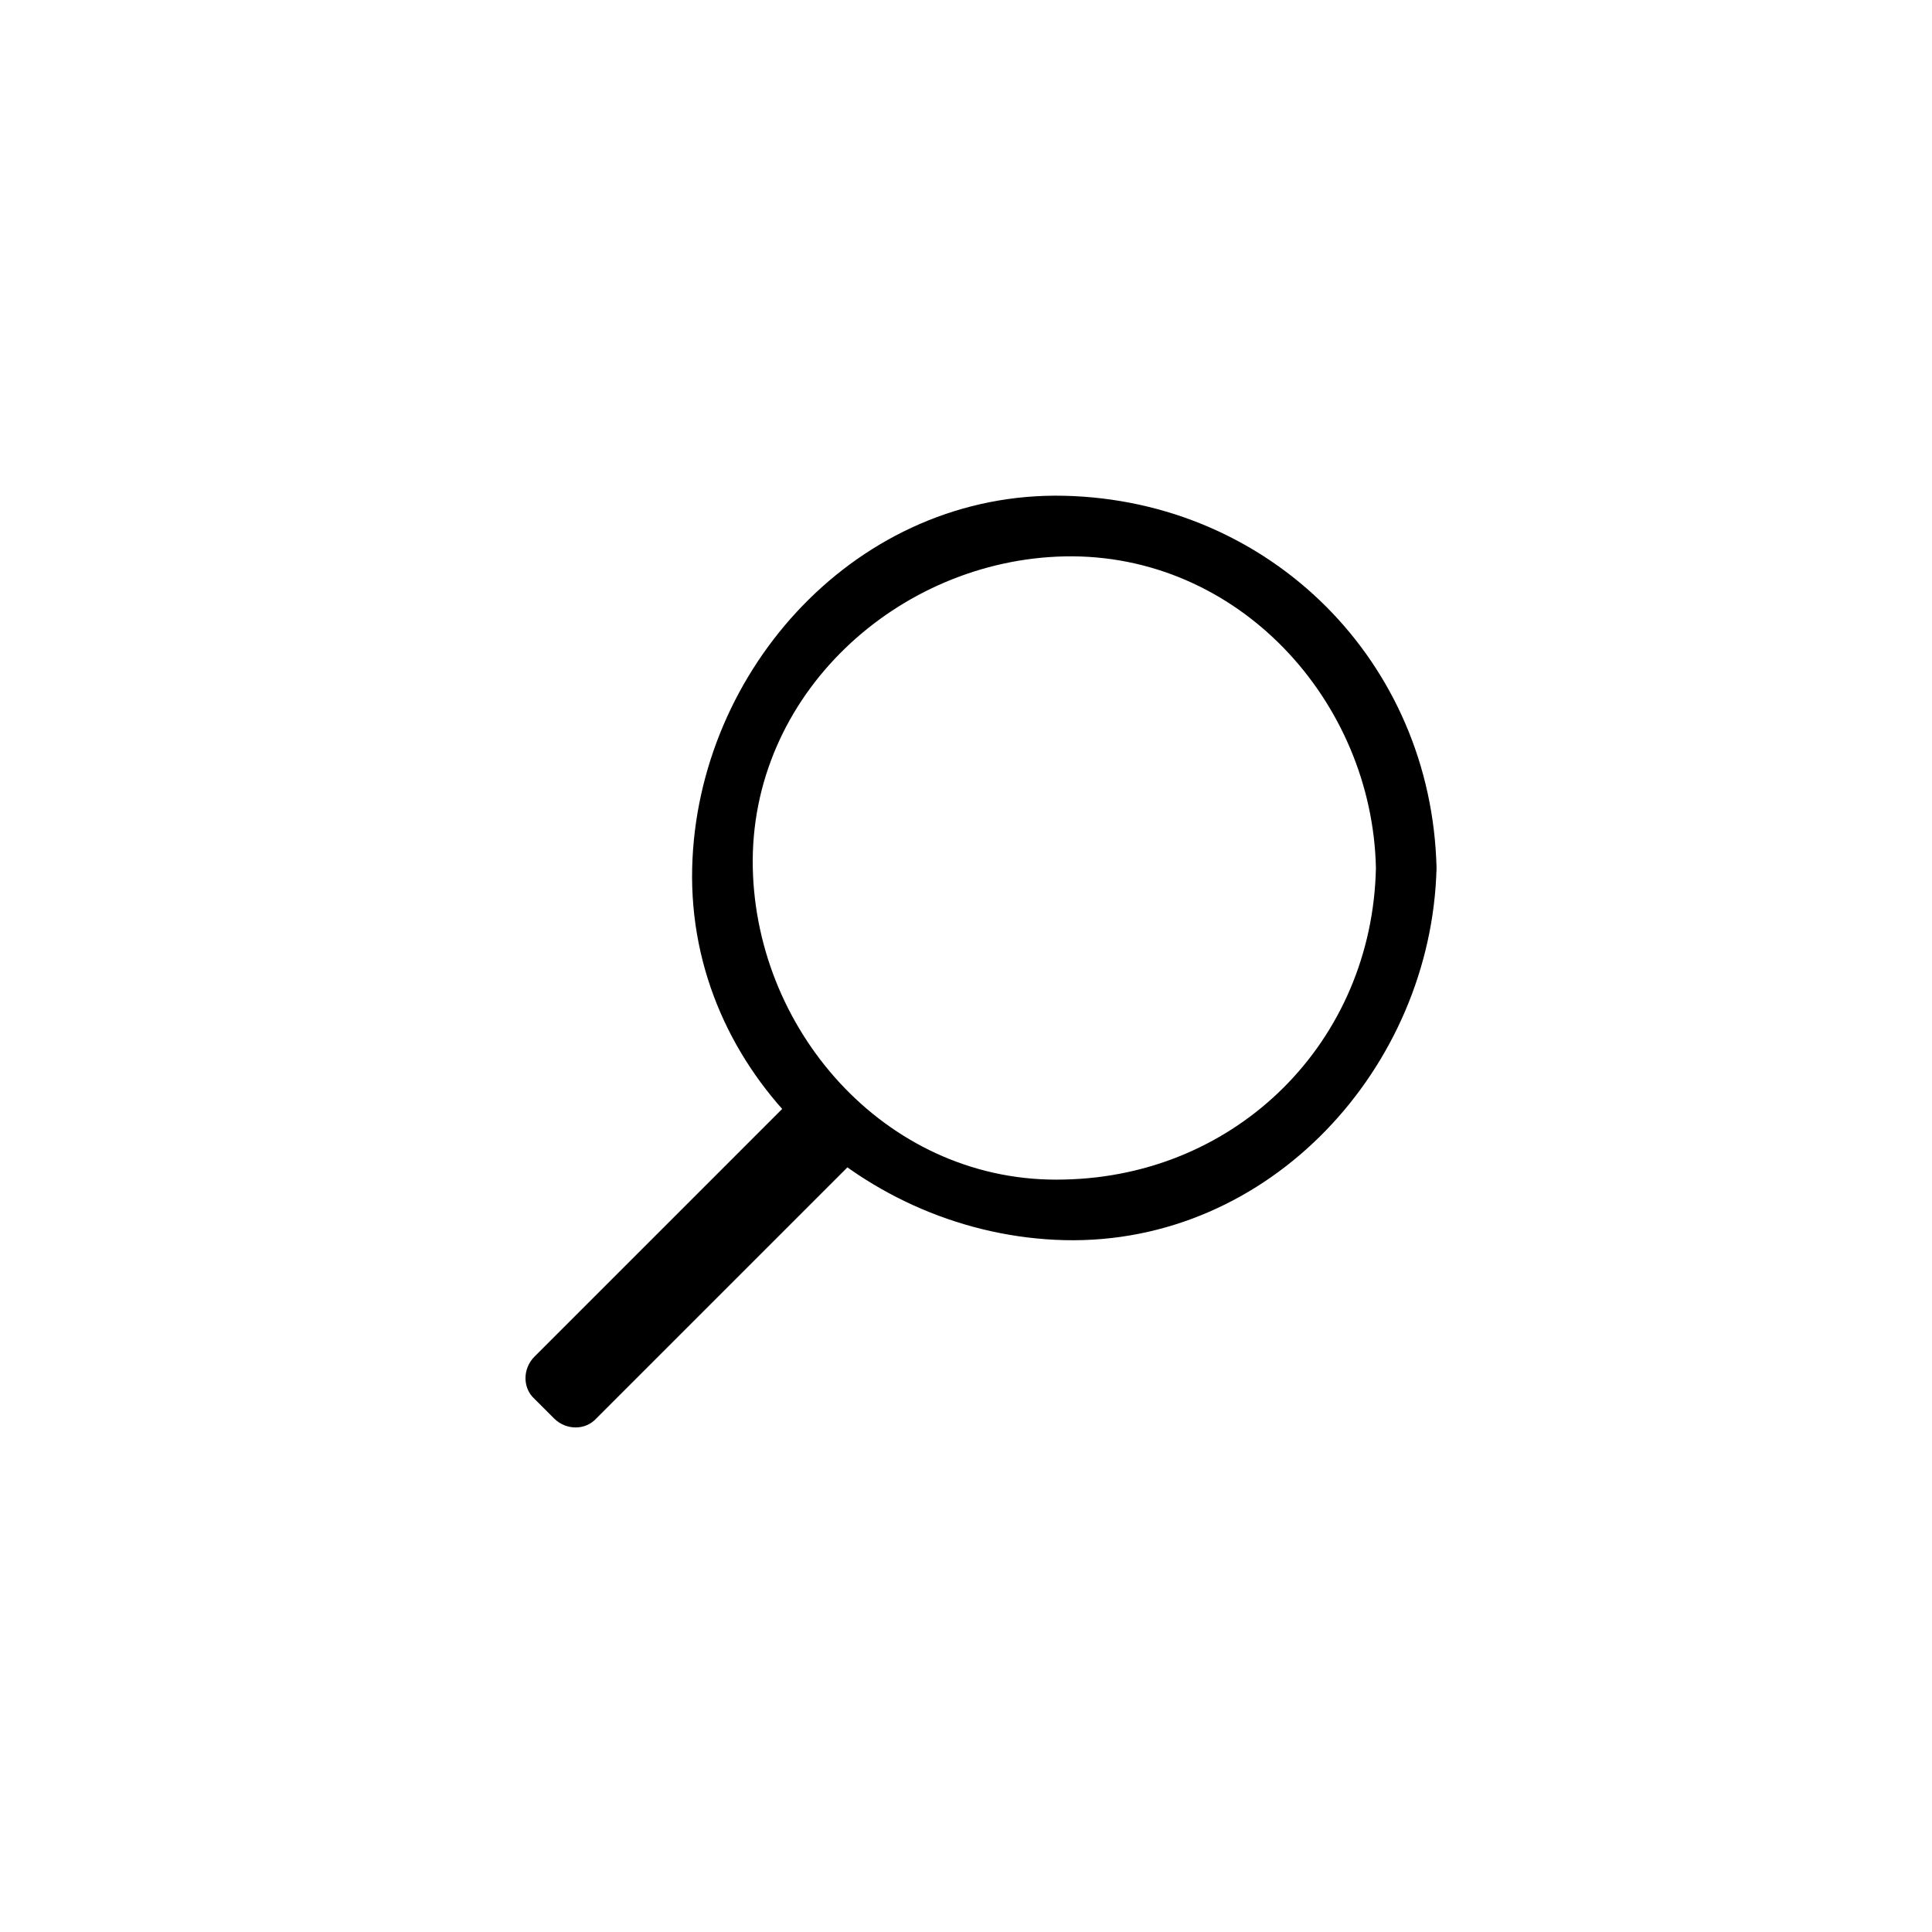 <?xml version="1.0" standalone="no"?>
<!DOCTYPE svg PUBLIC "-//W3C//DTD SVG 1.0//EN" "http://www.w3.org/TR/2001/REC-SVG-20010904/DTD/svg10.dtd">
<svg xmlns="http://www.w3.org/2000/svg" xmlns:xlink="http://www.w3.org/1999/xlink" id="body_1" width="40" height="40">

<g transform="matrix(0.053 0 0 0.053 0 0)">
	<g>
        <path d="M537.49 339.06C 536.068 406.783 483.502 459.35 415.78 460.77C 348.057 462.664 295.49 404.415 294.07 339.06C 292.648 271.337 350.898 218.77 415.78 217.35C 483.503 215.928 536.07 273.705 537.49 339.06C 537.963 354.216 561.642 354.216 561.17 339.06C 559.275 258.552 496.291 195.56 415.78 193.67C 335.272 191.775 272.28 261.393 270.39 339.06C 268.495 419.568 338.113 482.56 415.78 484.45C 496.288 486.344 559.28 416.727 561.17 339.06C 561.643 323.904 537.963 323.904 537.49 339.06z" stroke="none" fill="#000000" fill-rule="nonzero" />
        <path d="M217.35 538.01L315.803 439.557L323.506 447.26L225.053 545.713L217.35 538.01z" stroke="none" fill="#000000" fill-rule="nonzero" />
        <path d="M307.33 431.41C 274.654 464.086 241.975 496.765 208.826 529.914C 204.092 534.648 204.092 542.226 208.826 546.488C 211.193 548.855 214.037 551.699 216.404 554.066C 221.138 558.801 228.716 558.801 232.978 554.066C 265.654 521.39 298.333 488.711 331.482 455.562C 336.216 450.828 336.216 443.25 331.482 438.988L331.482 438.988L323.904 431.41C 313.013 420.519 296.435 437.566 307.33 447.984C 309.697 450.351 312.541 453.195 314.908 455.562L314.908 455.562L314.908 438.988C 282.228 471.664 249.08 504.343 216.404 537.019L216.404 537.019L232.978 537.019C 230.611 534.652 227.767 531.808 225.4 529.441L225.4 529.441L225.4 546.015C 258.076 513.339 290.755 480.66 323.904 447.511C 334.799 437.093 318.22 420.519 307.33 431.409L307.33 431.409L307.33 431.41z" stroke="none" fill="#000000" fill-rule="nonzero" />
	</g>
</g>
</svg>